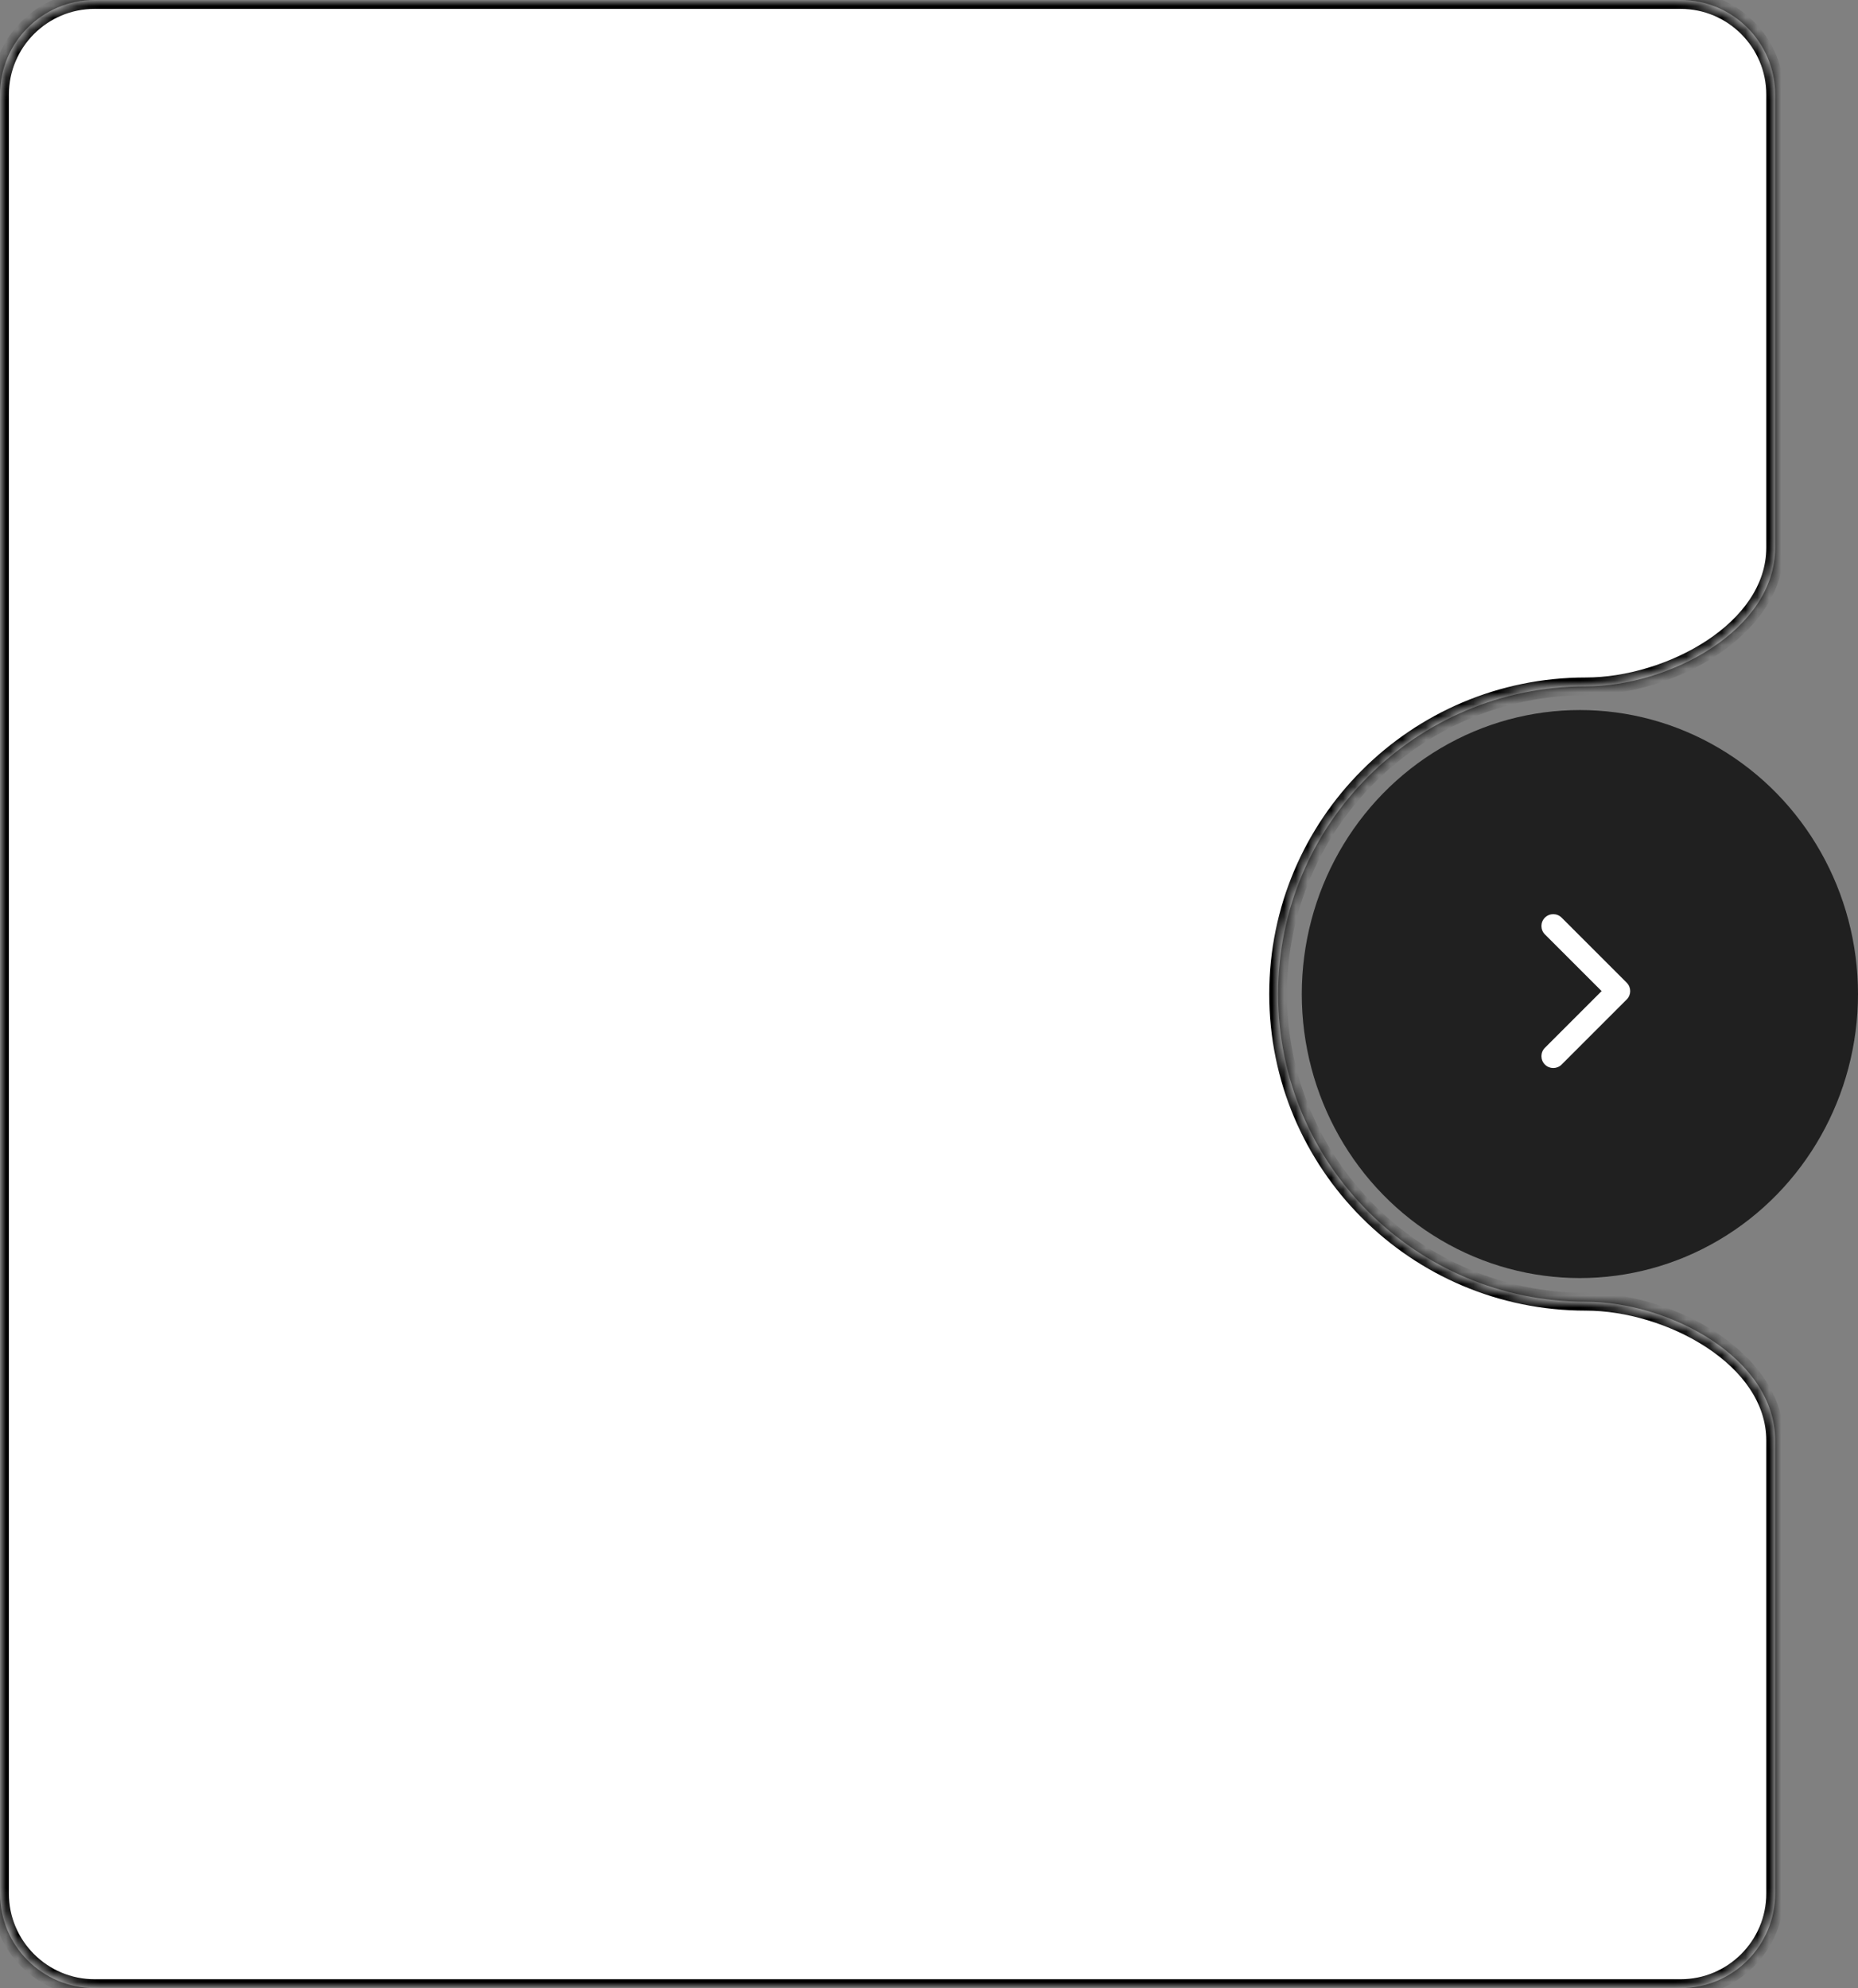 <svg width="157" height="168" viewBox="0 0 157 168" fill="none" xmlns="http://www.w3.org/2000/svg">
<rect x="0" y="0" width="157" height="168" fill="#808080" stroke="none"/>
<mask id="path-1-inside-1_26_87" fill="white">
<path fill-rule="evenodd" clip-rule="evenodd" d="M8 168C3.582 168 0 164.418 0 160V8C0 3.582 3.582 0 8 0H142C146.418 0 150 3.582 150 8V46.268C150 53.271 141.003 58 134 58V58C119.641 58 108 69.641 108 84C108 98.359 119.641 110 134 110V110C141.003 110 150 114.729 150 121.732V160C150 164.418 146.418 168 142 168H8Z"/>
</mask>
<path fill-rule="evenodd" clip-rule="evenodd" d="M8 168C3.582 168 0 164.418 0 160V8C0 3.582 3.582 0 8 0H142C146.418 0 150 3.582 150 8V46.268C150 53.271 141.003 58 134 58V58C119.641 58 108 69.641 108 84C108 98.359 119.641 110 134 110V110C141.003 110 150 114.729 150 121.732V160C150 164.418 146.418 168 142 168H8Z" fill="white"/>
<path d="M0.75 160C0.75 164.004 3.996 167.25 8 167.25V168.75C3.168 168.75 -0.75 164.832 -0.75 160H0.75ZM0.75 8V160H-0.75V8H0.75ZM8 0.75C3.996 0.75 0.75 3.996 0.75 8H-0.75C-0.75 3.168 3.168 -0.75 8 -0.75V0.75ZM142 0.75H8V-0.75H142V0.75ZM149.25 8C149.25 3.996 146.004 0.75 142 0.75V-0.75C146.832 -0.75 150.75 3.168 150.75 8H149.25ZM149.25 46.268V8H150.75V46.268H149.25ZM134 58.75C120.055 58.75 108.75 70.055 108.75 84H107.25C107.25 69.226 119.226 57.25 134 57.25V58.75ZM108.75 84C108.75 97.945 120.055 109.25 134 109.25V110.75C119.226 110.75 107.25 98.774 107.25 84H108.75ZM149.25 160V121.732H150.75V160H149.25ZM142 167.25C146.004 167.25 149.25 164.004 149.25 160H150.75C150.75 164.832 146.832 168.75 142 168.75V167.25ZM8 167.25H142V168.75H8V167.25ZM134 109.25C137.65 109.25 141.793 110.477 145.038 112.613C148.277 114.746 150.75 117.881 150.75 121.732H149.25C149.25 118.58 147.225 115.849 144.214 113.866C141.209 111.888 137.352 110.75 134 110.75V109.25ZM150.75 46.268C150.75 50.119 148.277 53.254 145.038 55.386C141.793 57.523 137.65 58.75 134 58.75V57.25C137.352 57.25 141.209 56.112 144.214 54.134C147.225 52.151 149.25 49.42 149.25 46.268H150.75Z" fill="black" mask="url(#path-1-inside-1_26_87)"/>
<ellipse cx="133.5" cy="84" rx="23.5" ry="24" fill="#202020"/>
<path fill-rule="evenodd" clip-rule="evenodd" d="M130.543 89.957C130.152 89.567 130.152 88.933 130.543 88.543L135.336 83.75L130.543 78.957C130.152 78.567 130.152 77.933 130.543 77.543C130.933 77.152 131.567 77.152 131.957 77.543L137.457 83.043C137.848 83.433 137.848 84.067 137.457 84.457L131.957 89.957C131.567 90.348 130.933 90.348 130.543 89.957Z" fill="white"/>
</svg>
